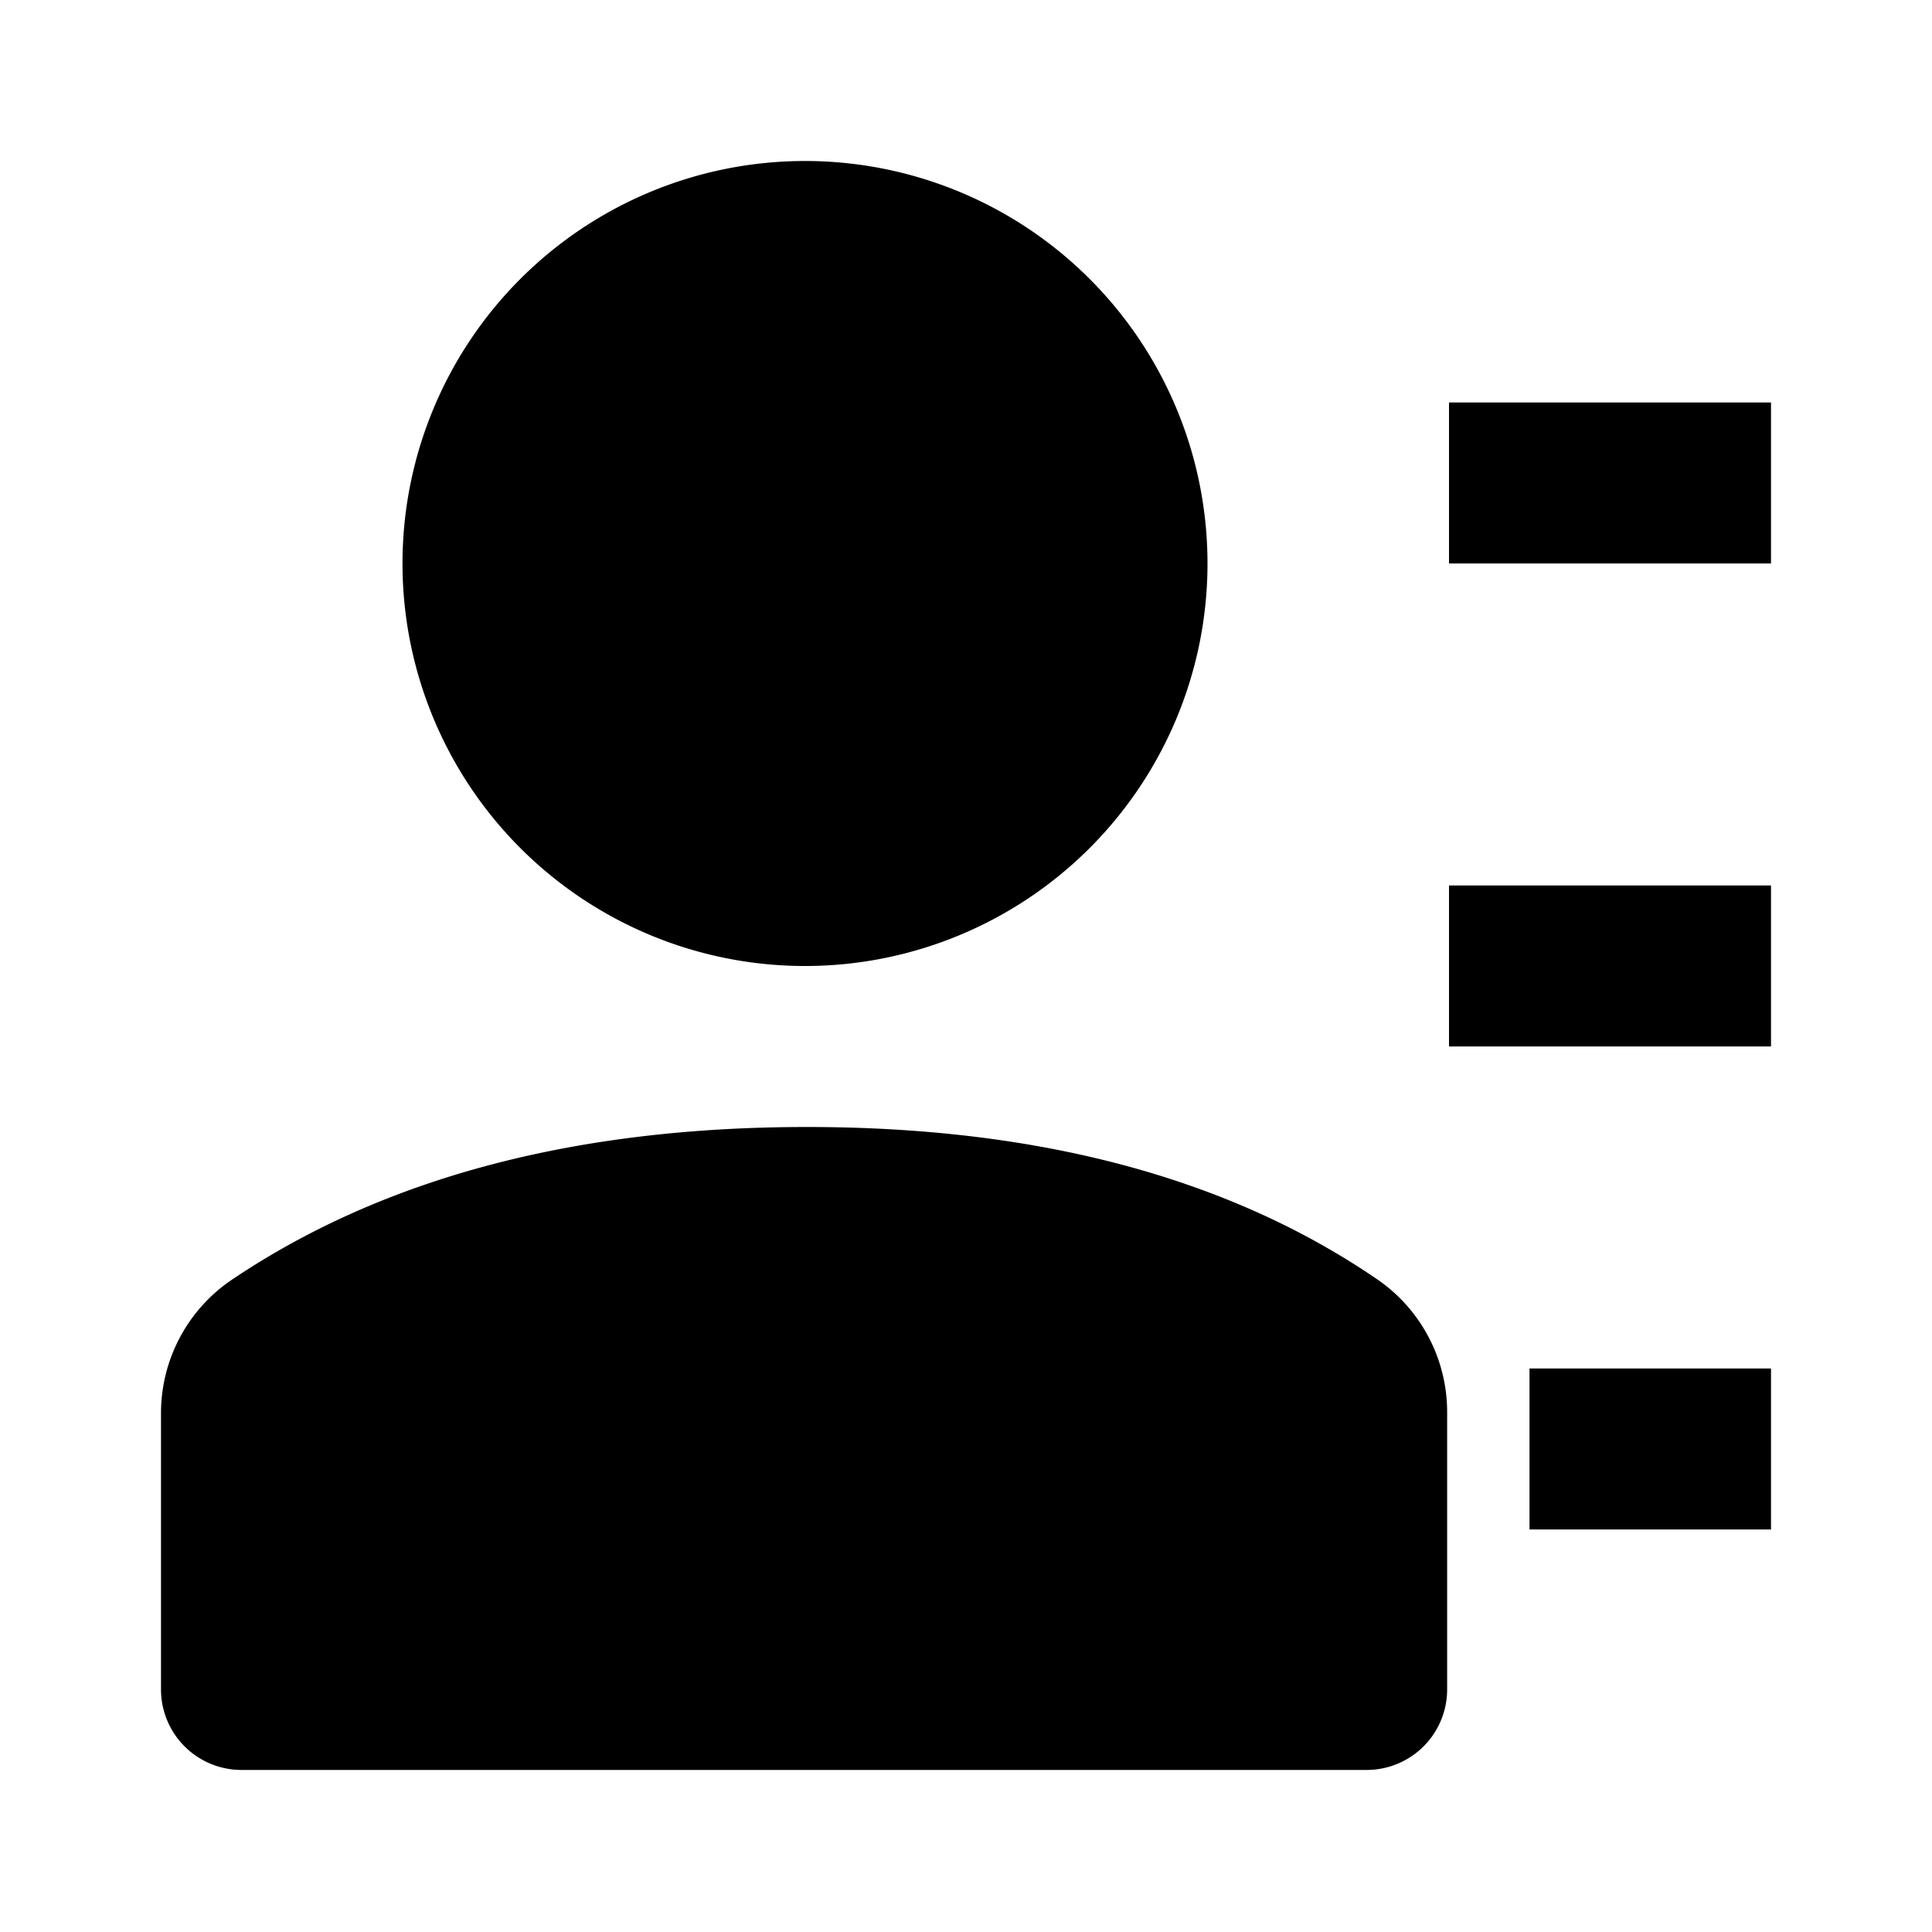 <?xml version="1.0" standalone="no"?><!DOCTYPE svg PUBLIC "-//W3C//DTD SVG 1.1//EN" "http://www.w3.org/Graphics/SVG/1.1/DTD/svg11.dtd"><svg t="1557900927945" class="icon" style="" viewBox="0 0 1024 1024" version="1.1" xmlns="http://www.w3.org/2000/svg" p-id="11134" xmlns:xlink="http://www.w3.org/1999/xlink" width="200" height="200"><defs><style type="text/css"></style></defs><path d="M426.667 512a213.333 213.333 0 1 1 0-426.667 213.333 213.333 0 0 1 0 426.667z m341.333-298.667h170.667v85.333h-170.667V213.333z m0 256h170.667v85.333h-170.667v-85.333z m42.667 256h128v85.333h-128v-85.333zM123.093 678.144C203.307 624.213 304.853 597.333 427.733 597.333c122.709 0 223.445 26.88 302.08 80.64a85.333 85.333 0 0 1 37.205 70.443v147.029a42.667 42.667 0 0 1-42.667 42.667H128a42.667 42.667 0 0 1-42.667-42.667v-146.475a85.333 85.333 0 0 1 37.76-70.827z" p-id="11135"></path></svg>